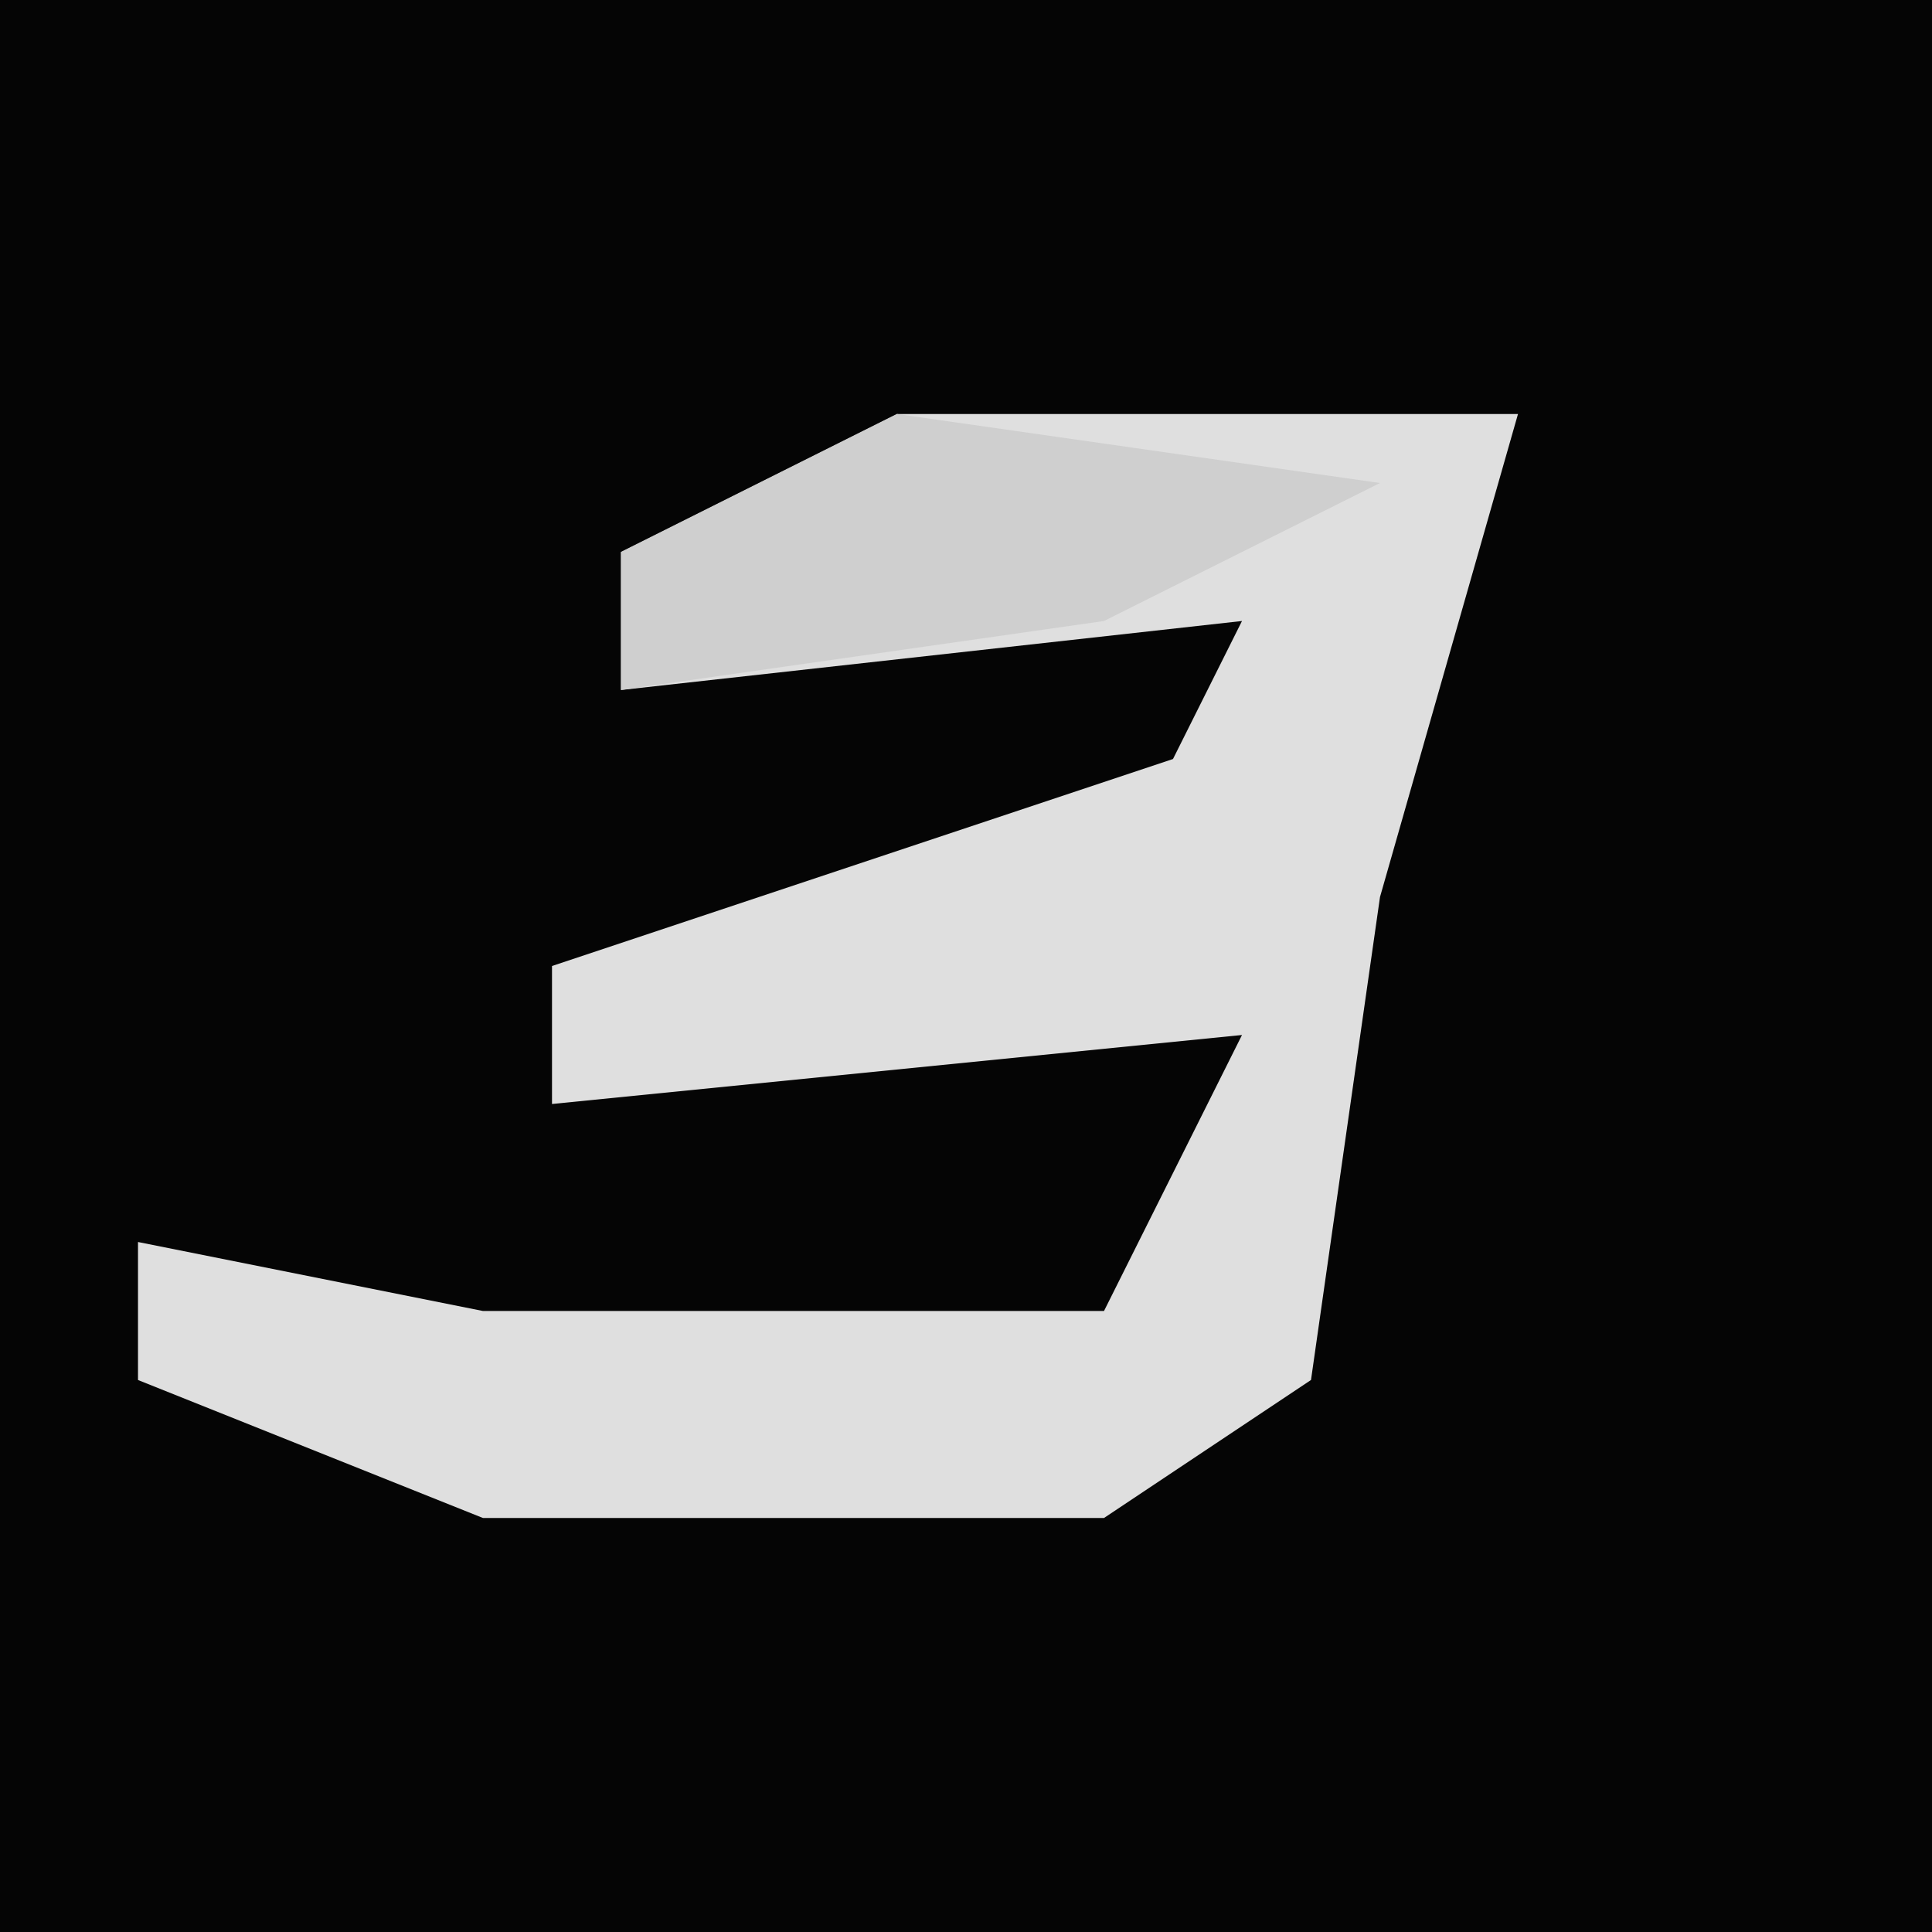 <?xml version="1.0" encoding="UTF-8"?>
<svg version="1.1" xmlns="http://www.w3.org/2000/svg" width="28" height="28">
<path d="M0,0 L28,0 L28,28 L0,28 Z " fill="#050505" transform="translate(0,0)"/>
<path d="M0,0 L9,0 L7,7 L6,14 L3,16 L-6,16 L-11,14 L-11,12 L-6,13 L3,13 L5,9 L-5,10 L-5,8 L4,5 L5,3 L-4,4 L-4,2 Z " fill="#DFDFDF" transform="translate(13,6)"/>
<path d="M0,0 L7,1 L3,3 L-4,4 L-4,2 Z " fill="#CFCFCF" transform="translate(13,6)"/>
</svg>
